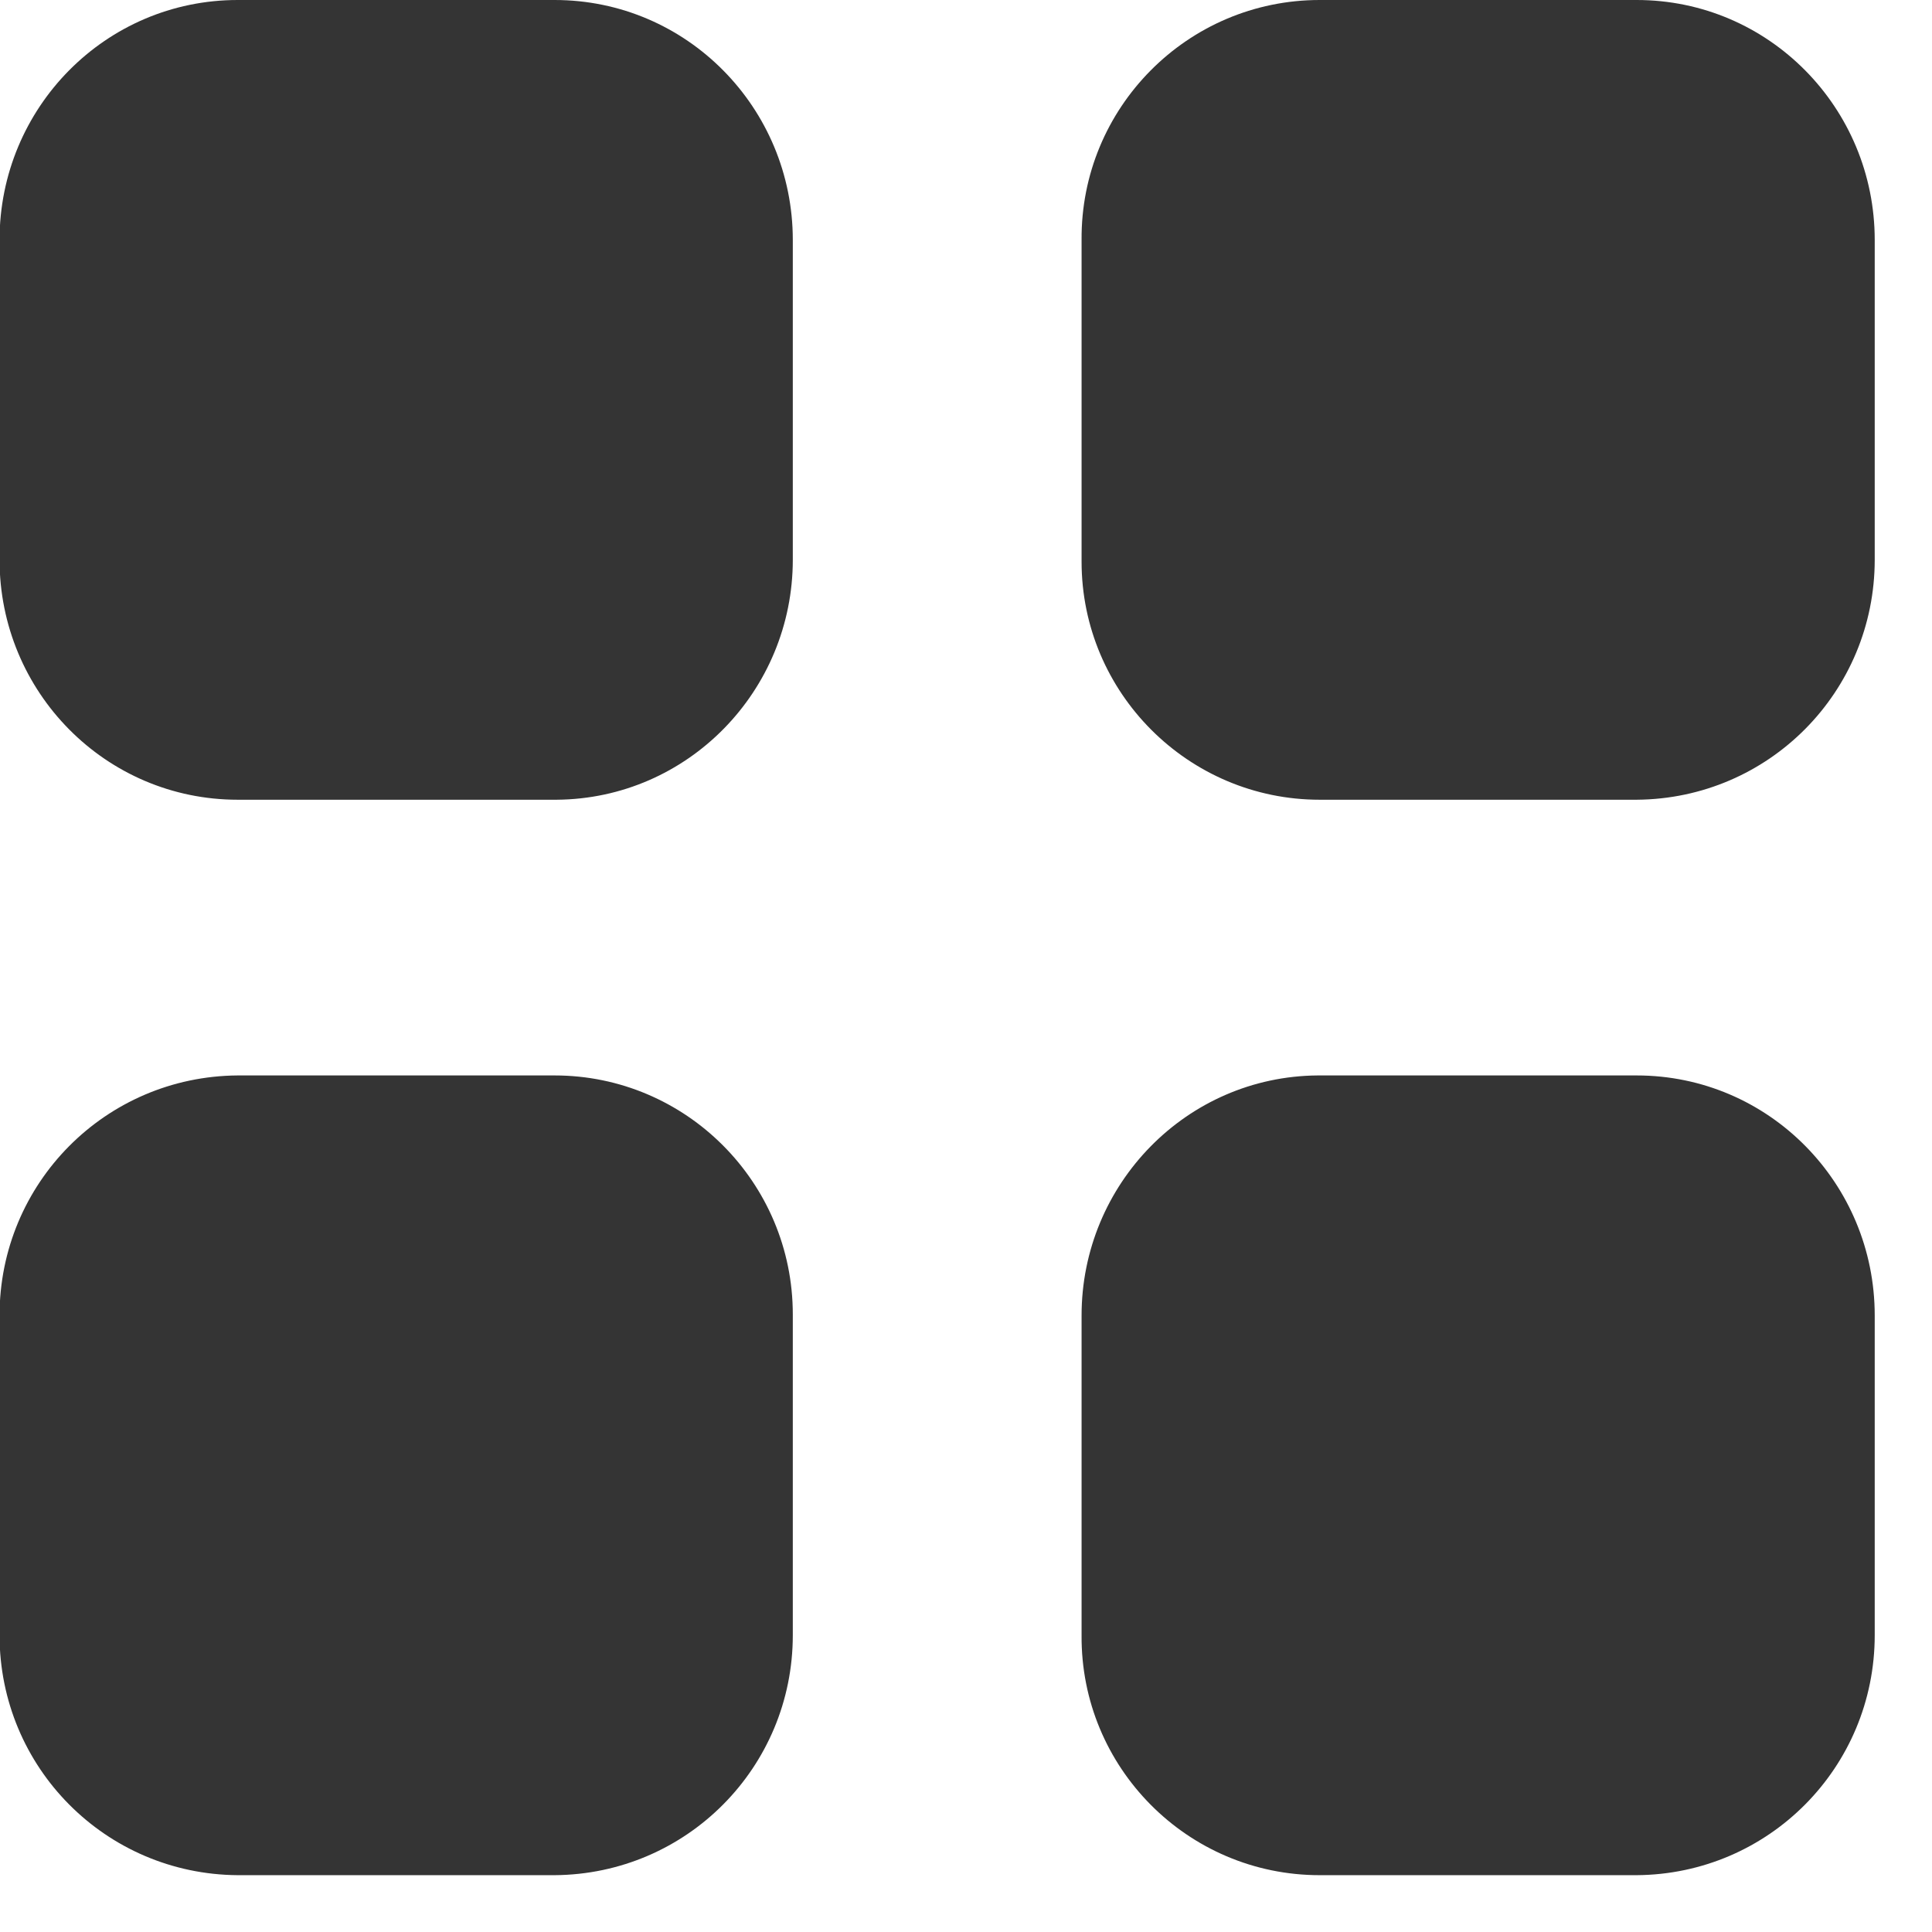 <svg width="17" height="17" viewBox="0 0 17 17" fill="none" xmlns="http://www.w3.org/2000/svg">
<path d="M11.612 16.5C10.449 16.5 9.508 15.551 9.517 14.388V11.575C9.517 10.42 10.441 9.471 11.596 9.463H14.401C15.564 9.463 16.496 10.412 16.496 11.575V14.388C16.496 15.551 15.564 16.492 14.401 16.5H11.612ZM2.092 16.5C0.928 16.492 -0.004 15.551 -0.004 14.388V11.575C-0.004 10.412 0.928 9.471 2.092 9.463H4.88C6.035 9.463 6.976 10.403 6.976 11.566V14.388C6.976 15.551 6.043 16.492 4.88 16.5H2.092ZM11.612 7.037C10.457 7.037 9.517 6.097 9.517 4.942V2.112C9.508 0.949 10.449 0 11.612 0H14.401C15.564 0 16.496 0.949 16.496 2.112V4.925C16.496 6.088 15.564 7.029 14.401 7.037H11.612ZM2.092 7.037C0.928 7.037 -0.004 6.088 -0.004 4.925V2.112C-0.004 0.949 0.928 0 2.092 0H4.88C6.043 0 6.976 0.949 6.976 2.112V4.925C6.976 6.08 6.052 7.029 4.897 7.037H2.092Z" fill="#343434"/>
</svg>
